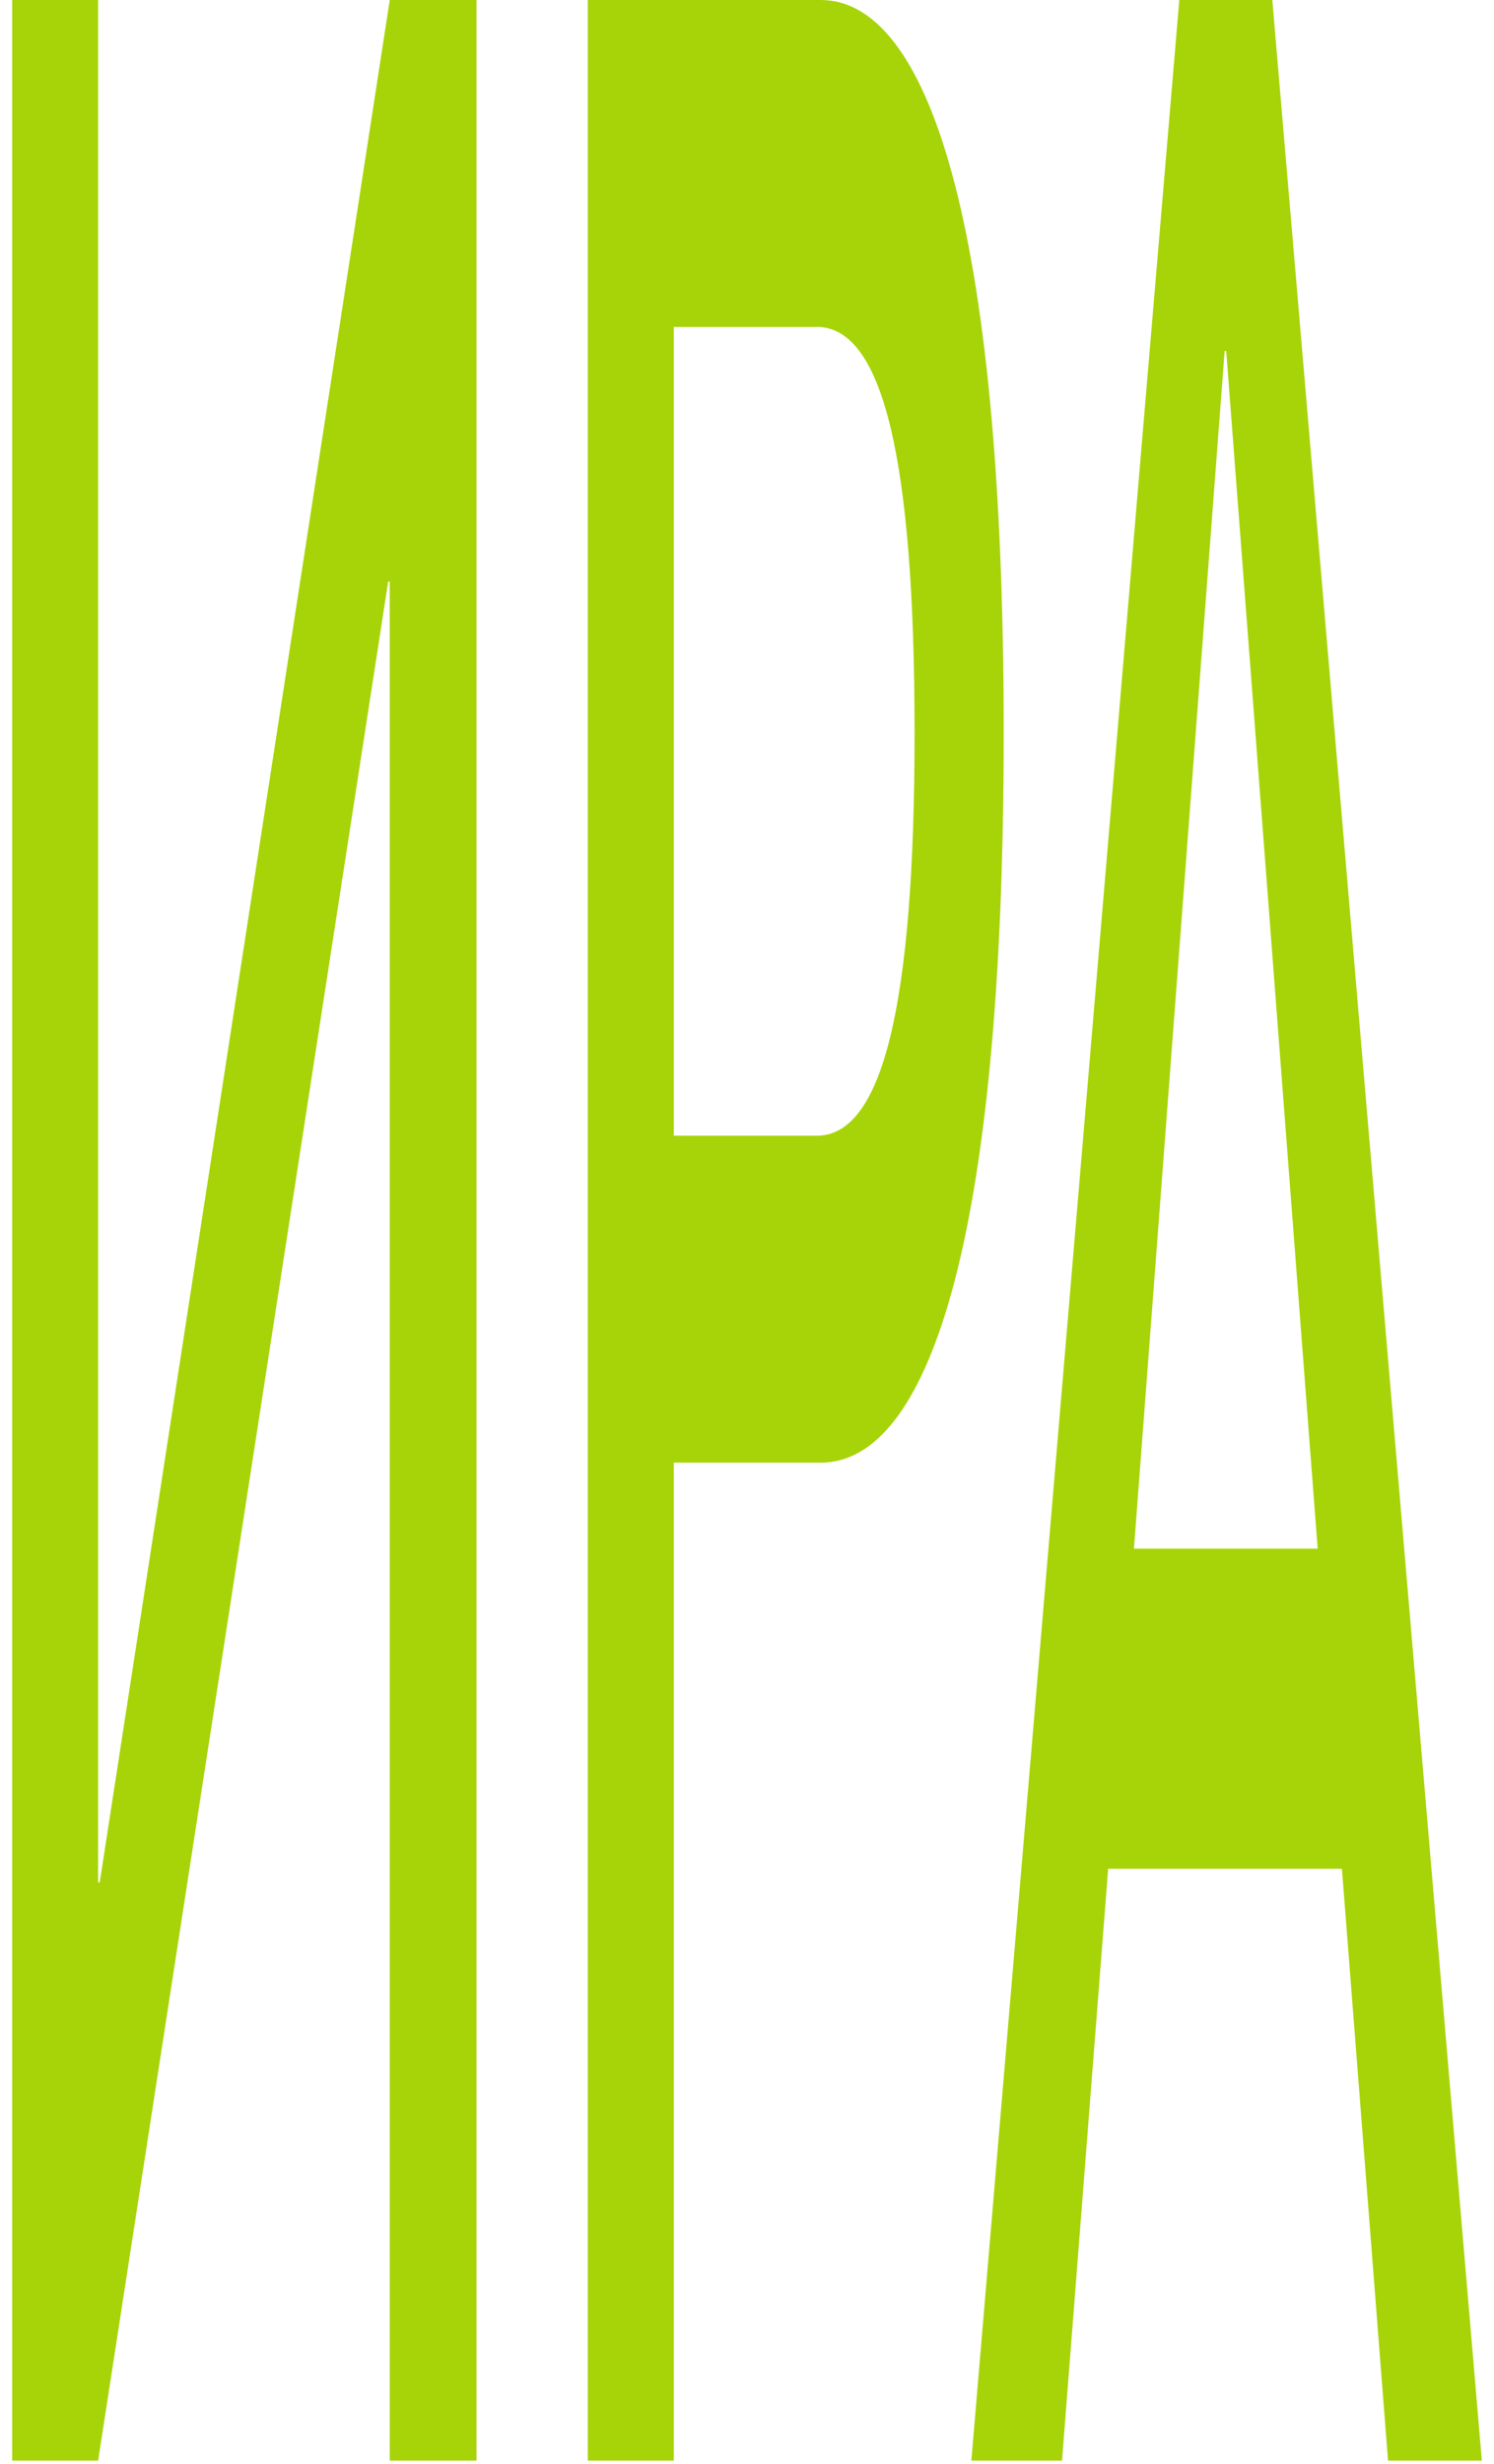 <svg width="74" height="122" viewBox="0 0 74 122" fill="none" xmlns="http://www.w3.org/2000/svg">
<path d="M52.604 121.846H48.112L58.412 0H63.02L73.398 121.846H68.751L66.467 92.535H54.889L52.604 121.846ZM60.658 17.382L56.166 76.686H65.266L60.736 17.382H60.658Z" fill="#A7D408"/>
<path d="M33.374 121.846H29.114V0H40.654C45.881 0 49.715 10.736 49.715 36.298C49.715 61.86 45.881 72.426 40.654 72.426H33.374V121.846ZM33.374 56.237H40.46C43.674 56.237 45.3 49.931 45.3 36.298C45.3 22.495 43.674 16.189 40.46 16.189H33.374V56.237Z" fill="#A7D408"/>
<path d="M4.861 121.846H0.602V0H4.861V93.217H4.939L19.305 0H23.603V121.846H19.305V28.8H19.227L4.861 121.846Z" fill="#A7D408"/>
</svg>
